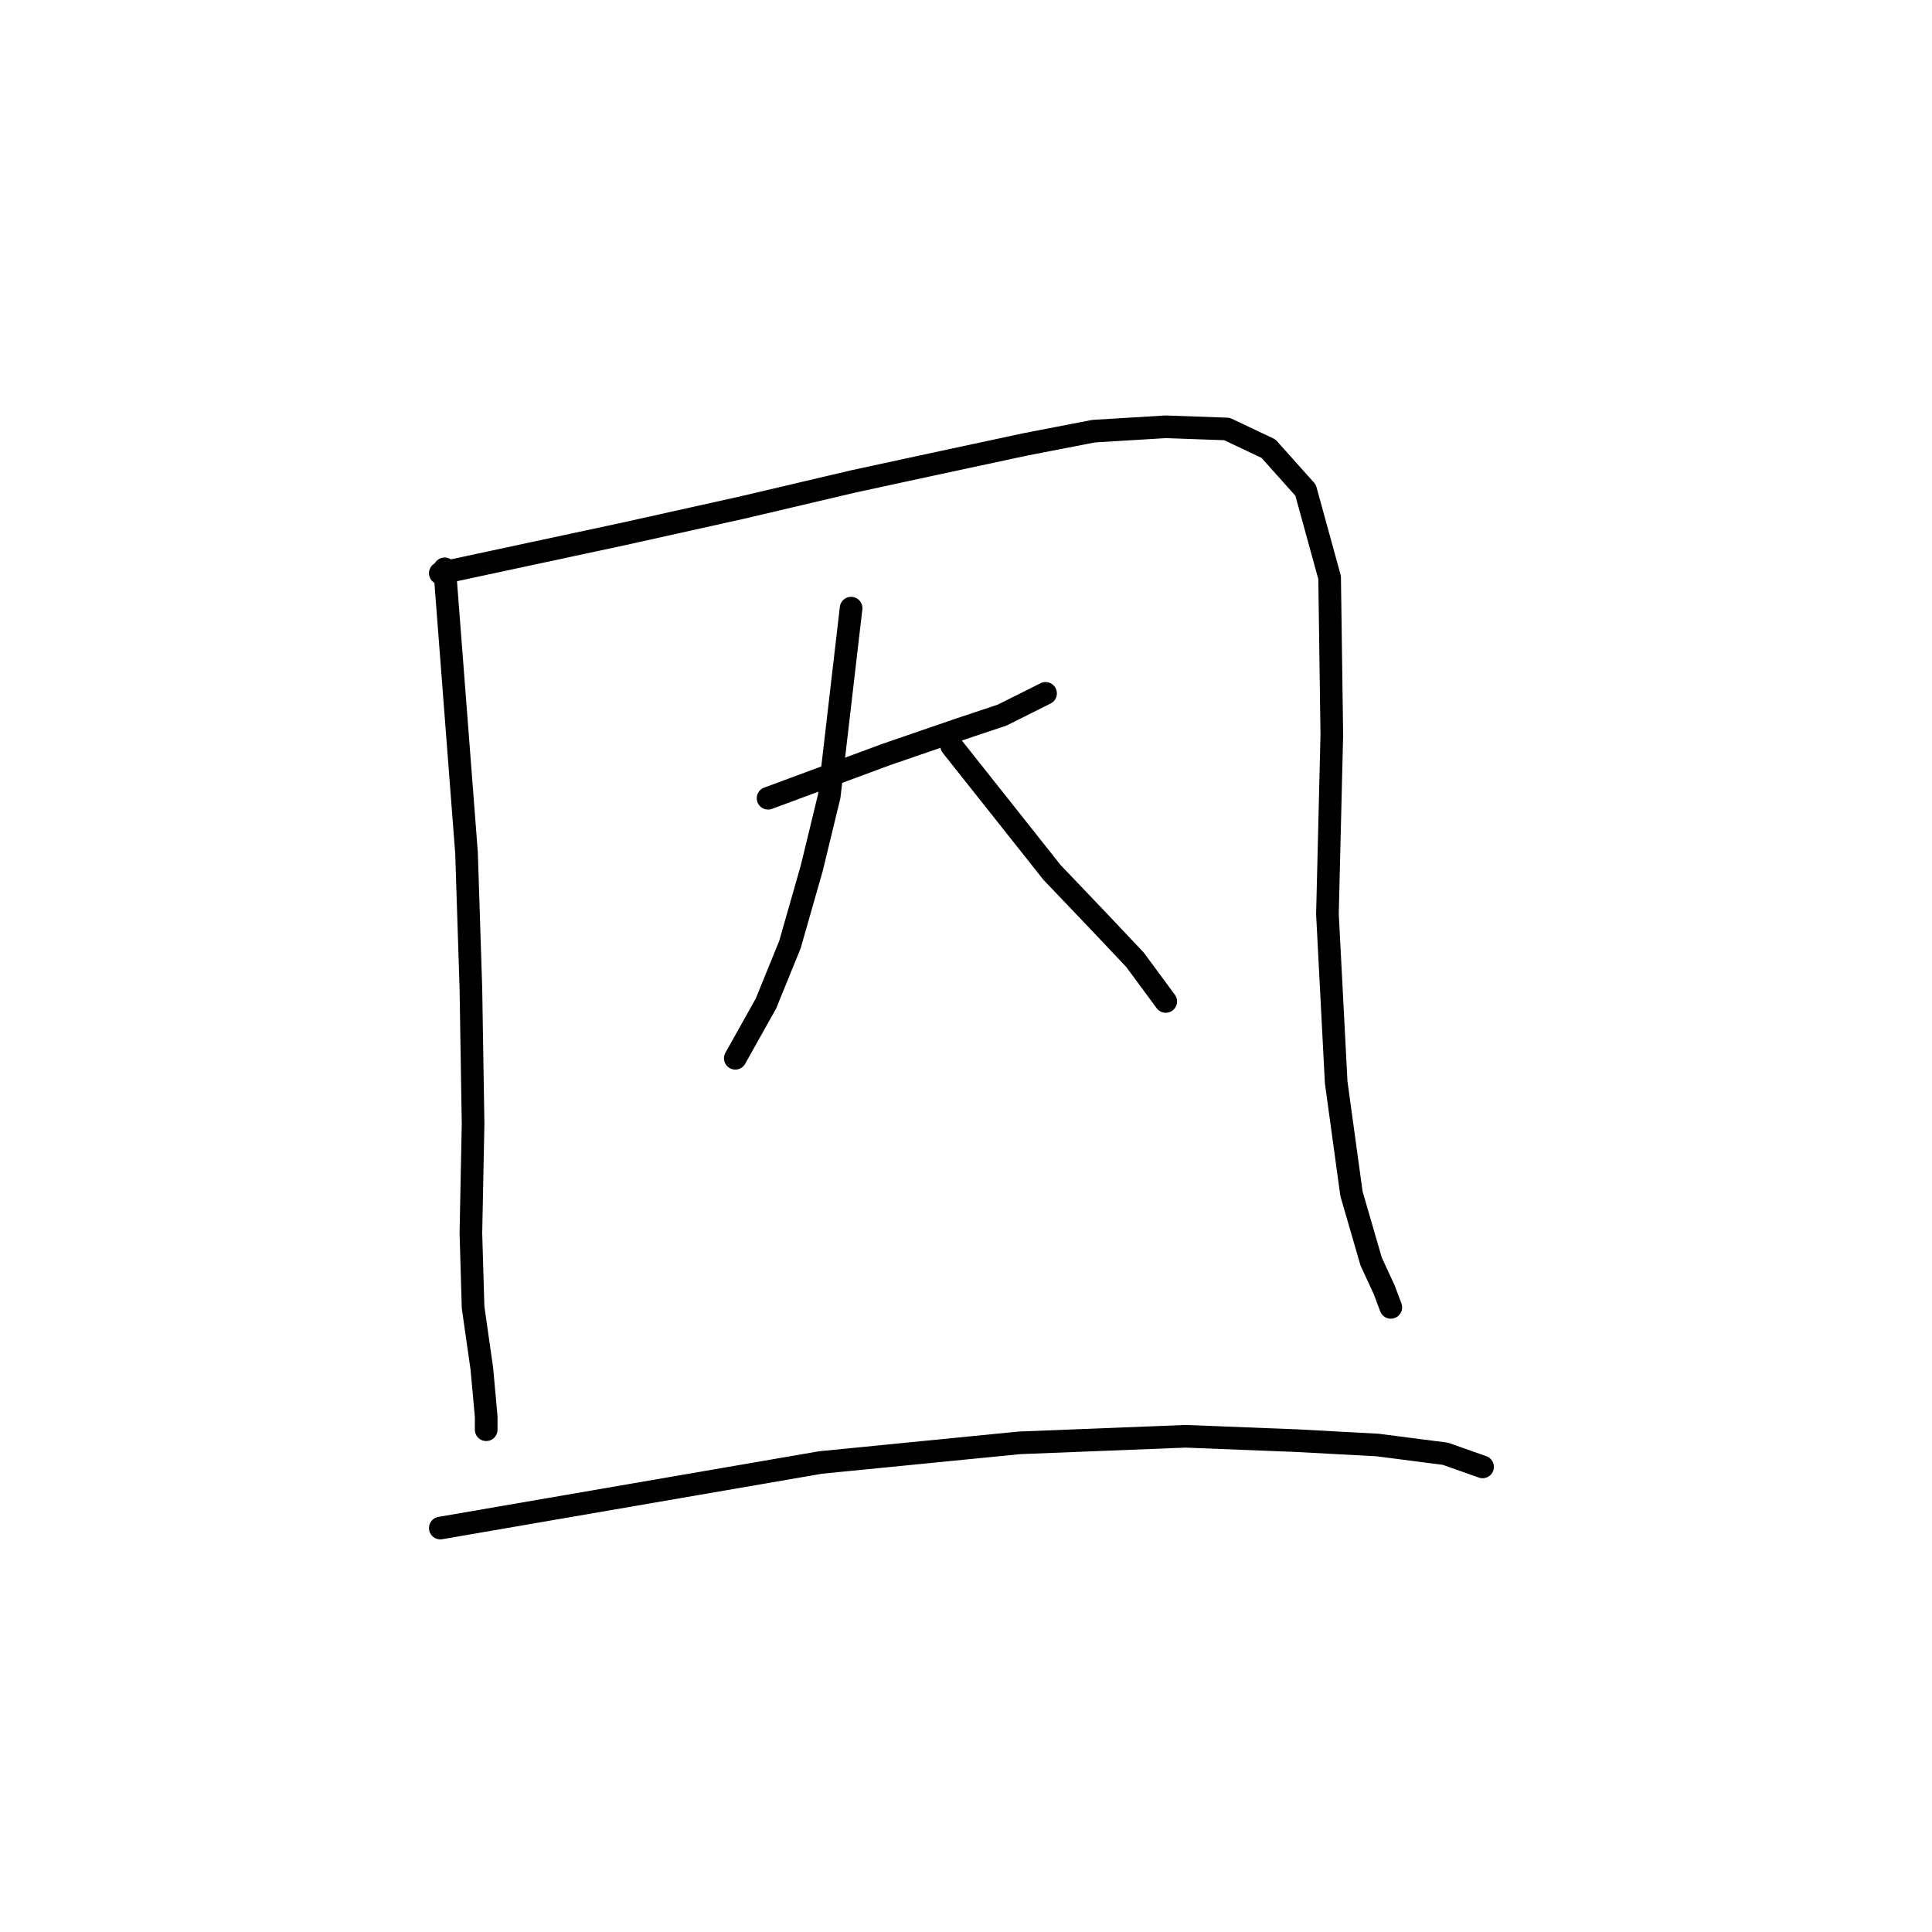 <?xml version="1.0" standalone="no"?>
    <svg width="256" height="256" xmlns="http://www.w3.org/2000/svg" version="1.1">
    <polyline stroke="black" stroke-width="3" stroke-linecap="round" fill="transparent" stroke-linejoin="round" points="58.922 75.372 60.369 94.191 61.817 113.011 62.396 130.962 62.686 148.913 62.396 163.39 62.686 173.234 63.844 181.341 64.423 187.71 64.423 189.447 64.423 189.447 " />
        <polyline stroke="black" stroke-width="3" stroke-linecap="round" fill="transparent" stroke-linejoin="round" points="58.343 75.951 70.503 73.345 82.663 70.739 98.298 67.265 113.064 63.791 123.777 61.474 135.937 58.868 144.913 57.131 154.467 56.552 162.574 56.842 168.075 59.448 172.997 64.949 176.182 76.53 176.472 97.376 175.893 121.118 177.051 143.412 179.078 158.178 181.683 167.154 183.421 170.917 184.289 173.234 184.289 173.234 " />
        <polyline stroke="black" stroke-width="3" stroke-linecap="round" fill="transparent" stroke-linejoin="round" points="101.773 105.773 109.59 102.877 117.407 99.982 126.672 96.797 132.752 94.77 138.543 91.875 138.543 91.875 " />
        <polyline stroke="black" stroke-width="3" stroke-linecap="round" fill="transparent" stroke-linejoin="round" points="112.775 80.583 111.327 93.033 109.879 105.483 107.563 115.038 104.668 125.171 101.483 132.989 97.43 140.227 97.43 140.227 " />
        <polyline stroke="black" stroke-width="3" stroke-linecap="round" fill="transparent" stroke-linejoin="round" points="126.093 98.824 132.752 107.22 139.412 115.617 145.492 121.987 150.414 127.198 154.467 132.699 154.467 132.699 " />
        <polyline stroke="black" stroke-width="3" stroke-linecap="round" fill="transparent" stroke-linejoin="round" points="58.343 202.476 83.532 198.133 108.721 193.79 135.069 191.185 157.073 190.316 171.839 190.895 182.552 191.474 191.527 192.632 196.45 194.37 196.45 194.37 " />
        </svg>